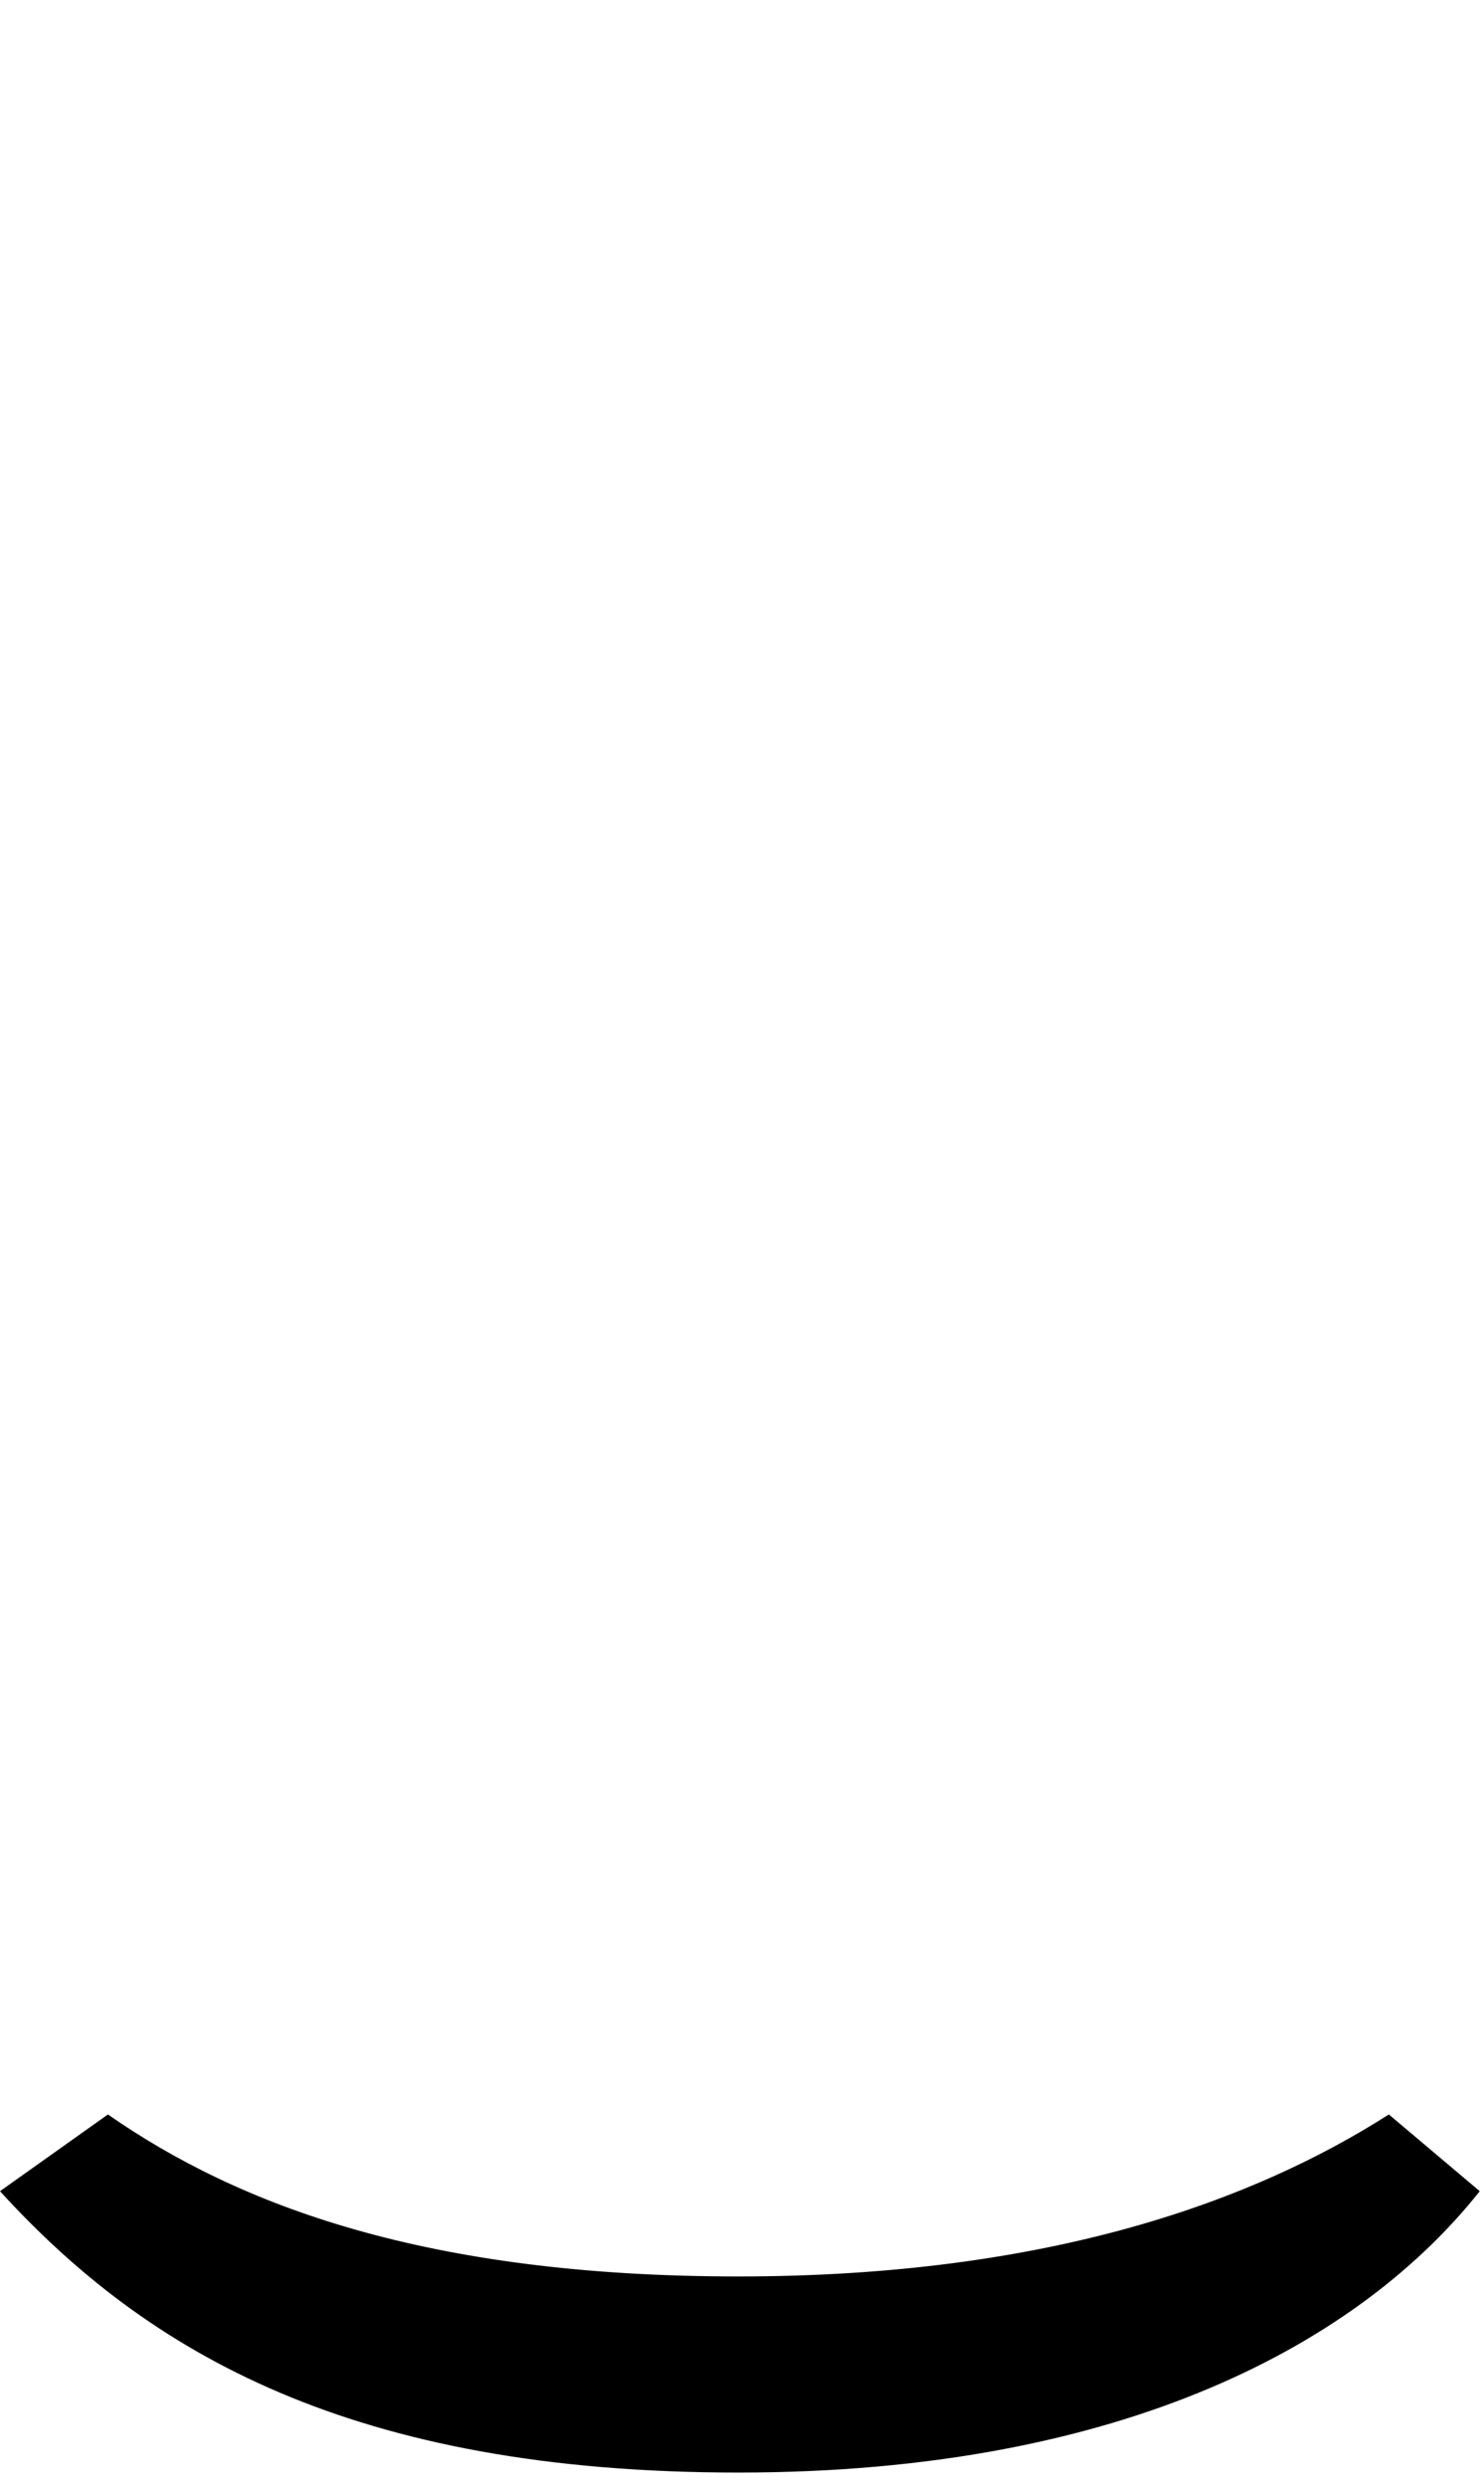 <svg id="svg-undertie" xmlns="http://www.w3.org/2000/svg" width="209" height="350"><path d="M1144 664C1688 664 2020 480 2188 268L2060 160C1872 280 1584 388 1144 388C704 388 440 288 256 160L104 268C312 496 600 664 1144 664Z" transform="translate(-10.4 281.6) scale(0.1)"/></svg>
